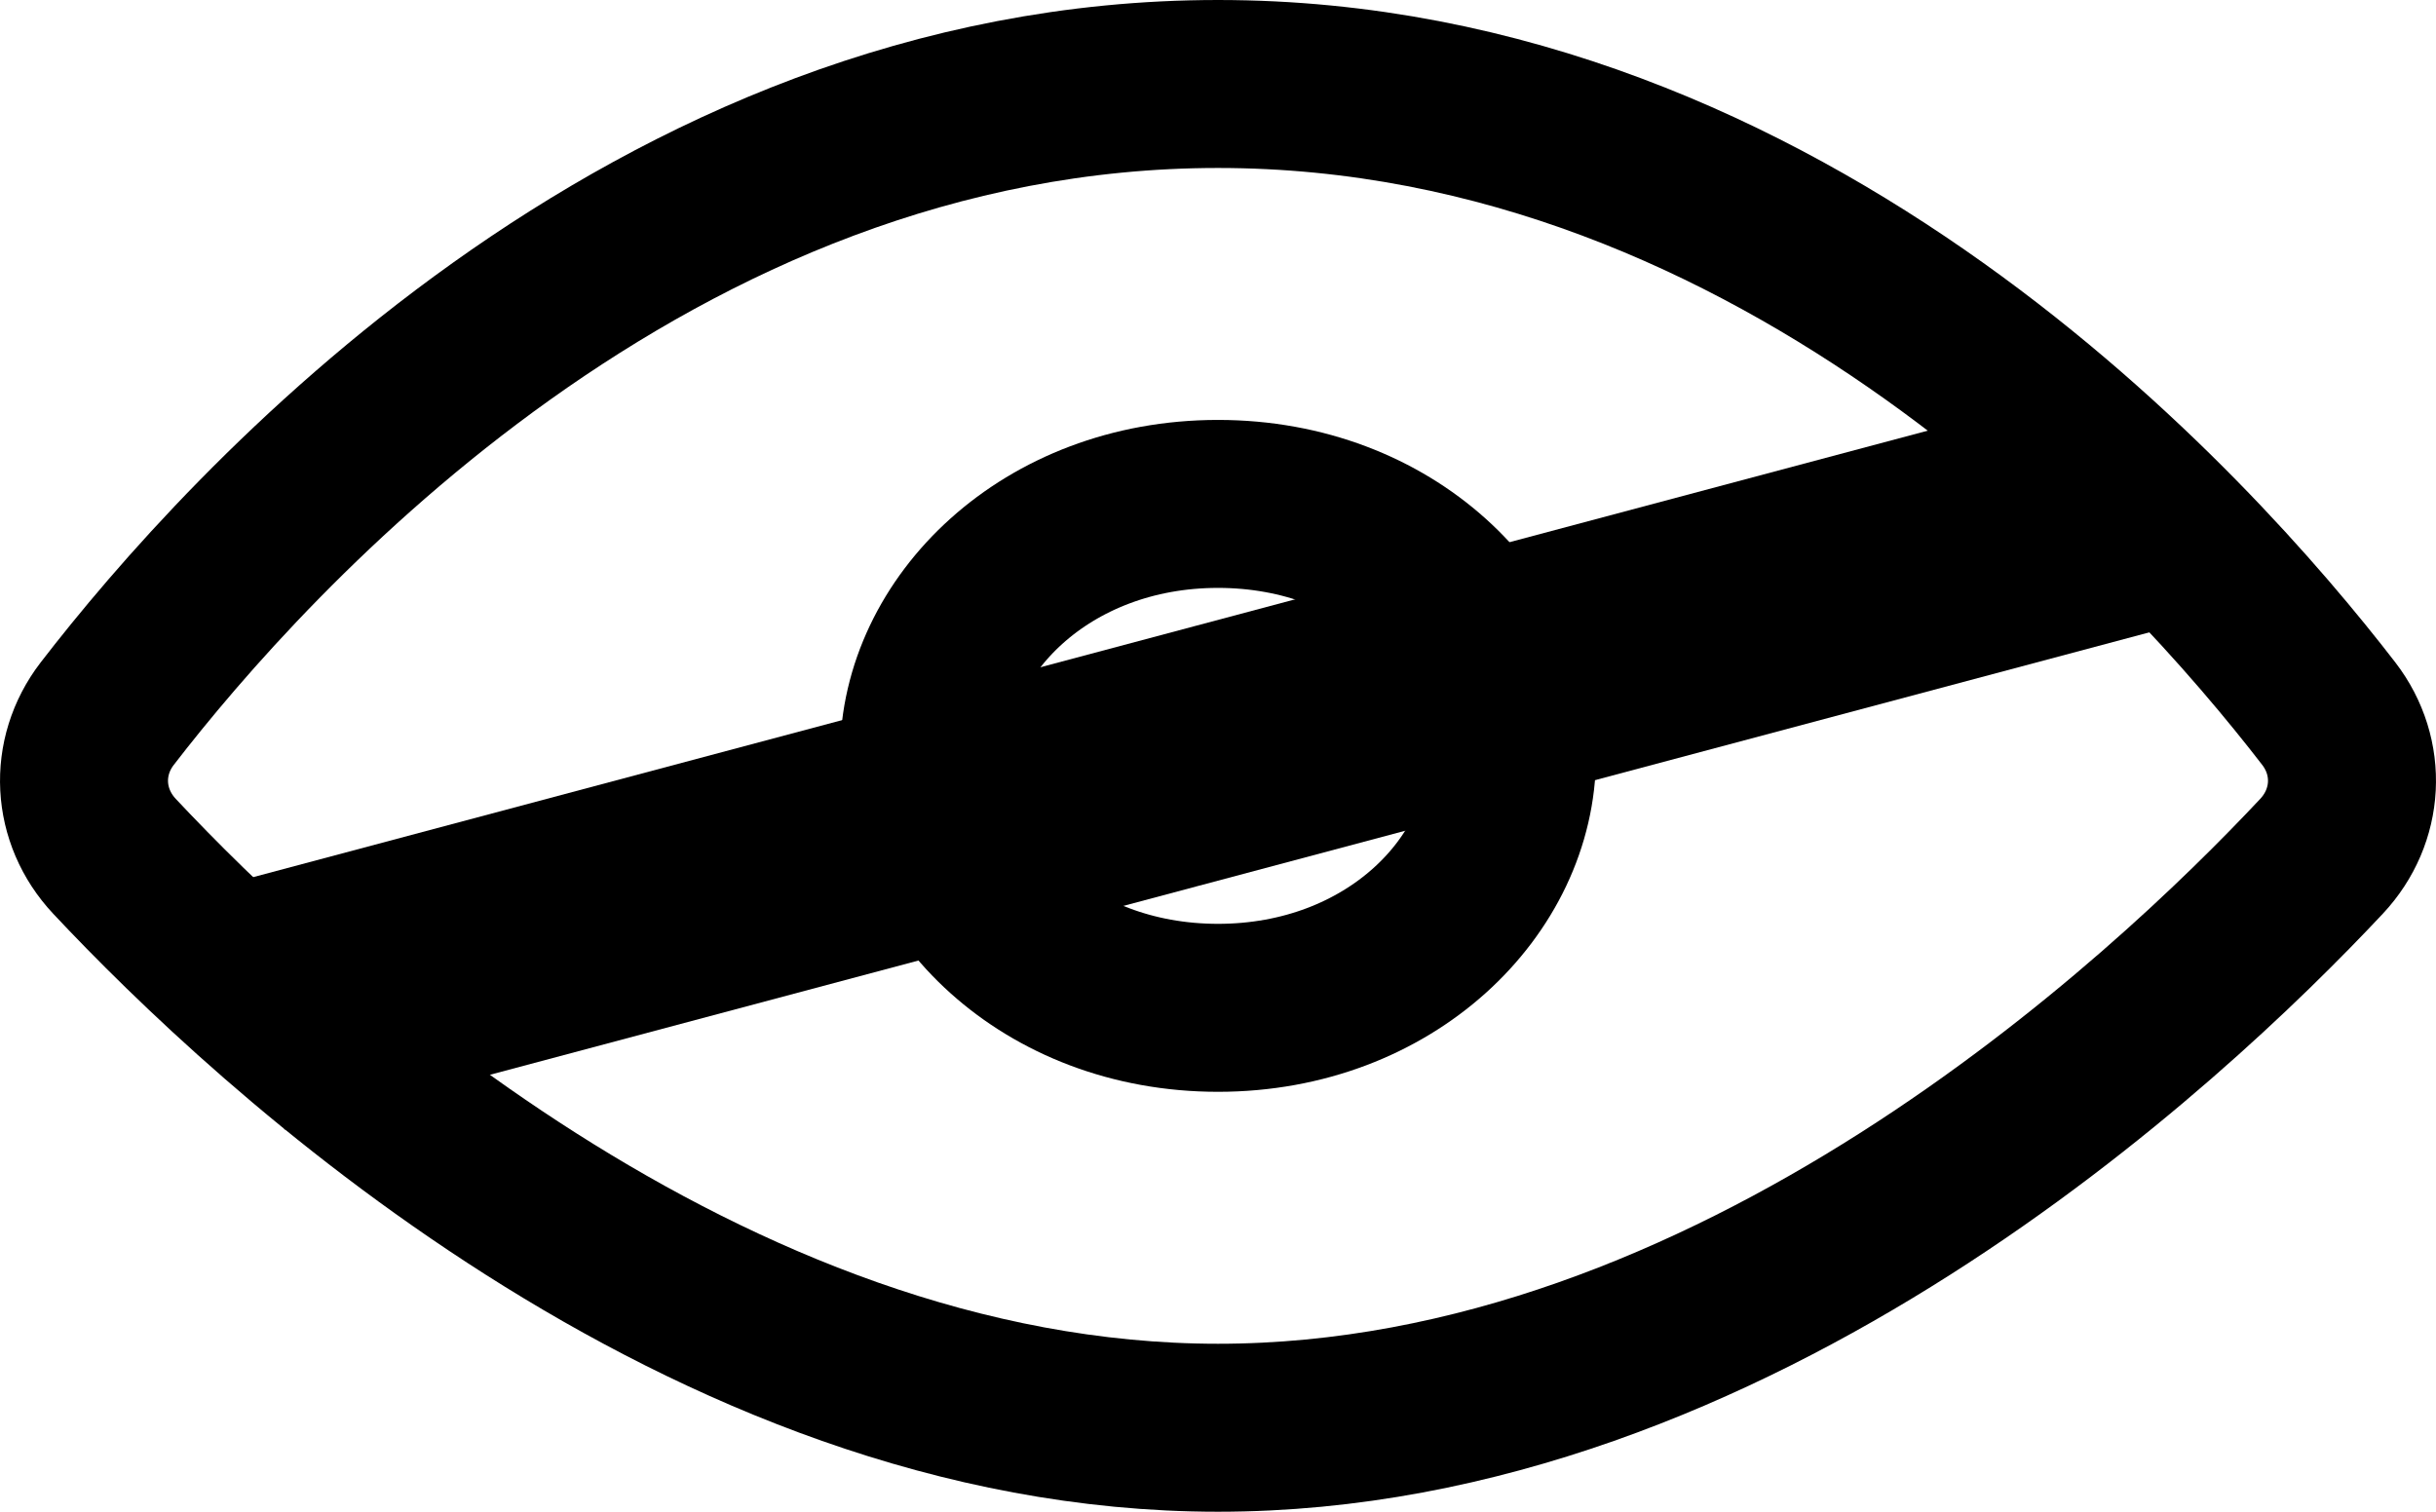 <svg width="29" height="18" viewBox="0 0 29 18" fill="none" xmlns="http://www.w3.org/2000/svg">
<path d="M3 12L25.5 6" stroke="black" stroke-width="3"/>
<path d="M14.5 1C7.735 1 2.935 6.346 1.276 8.498C0.877 9.017 0.915 9.718 1.363 10.196C3.204 12.161 8.363 17 14.5 17C20.637 17 25.796 12.161 27.637 10.196C28.085 9.718 28.123 9.017 27.724 8.498C26.065 6.346 21.265 1 14.5 1Z" stroke="black" stroke-width="2"/>
<path d="M18 9C18 10.549 16.547 12 14.5 12C12.453 12 11 10.549 11 9C11 7.451 12.453 6 14.5 6C16.547 6 18 7.451 18 9Z" stroke="black" stroke-width="2"/>
</svg>
